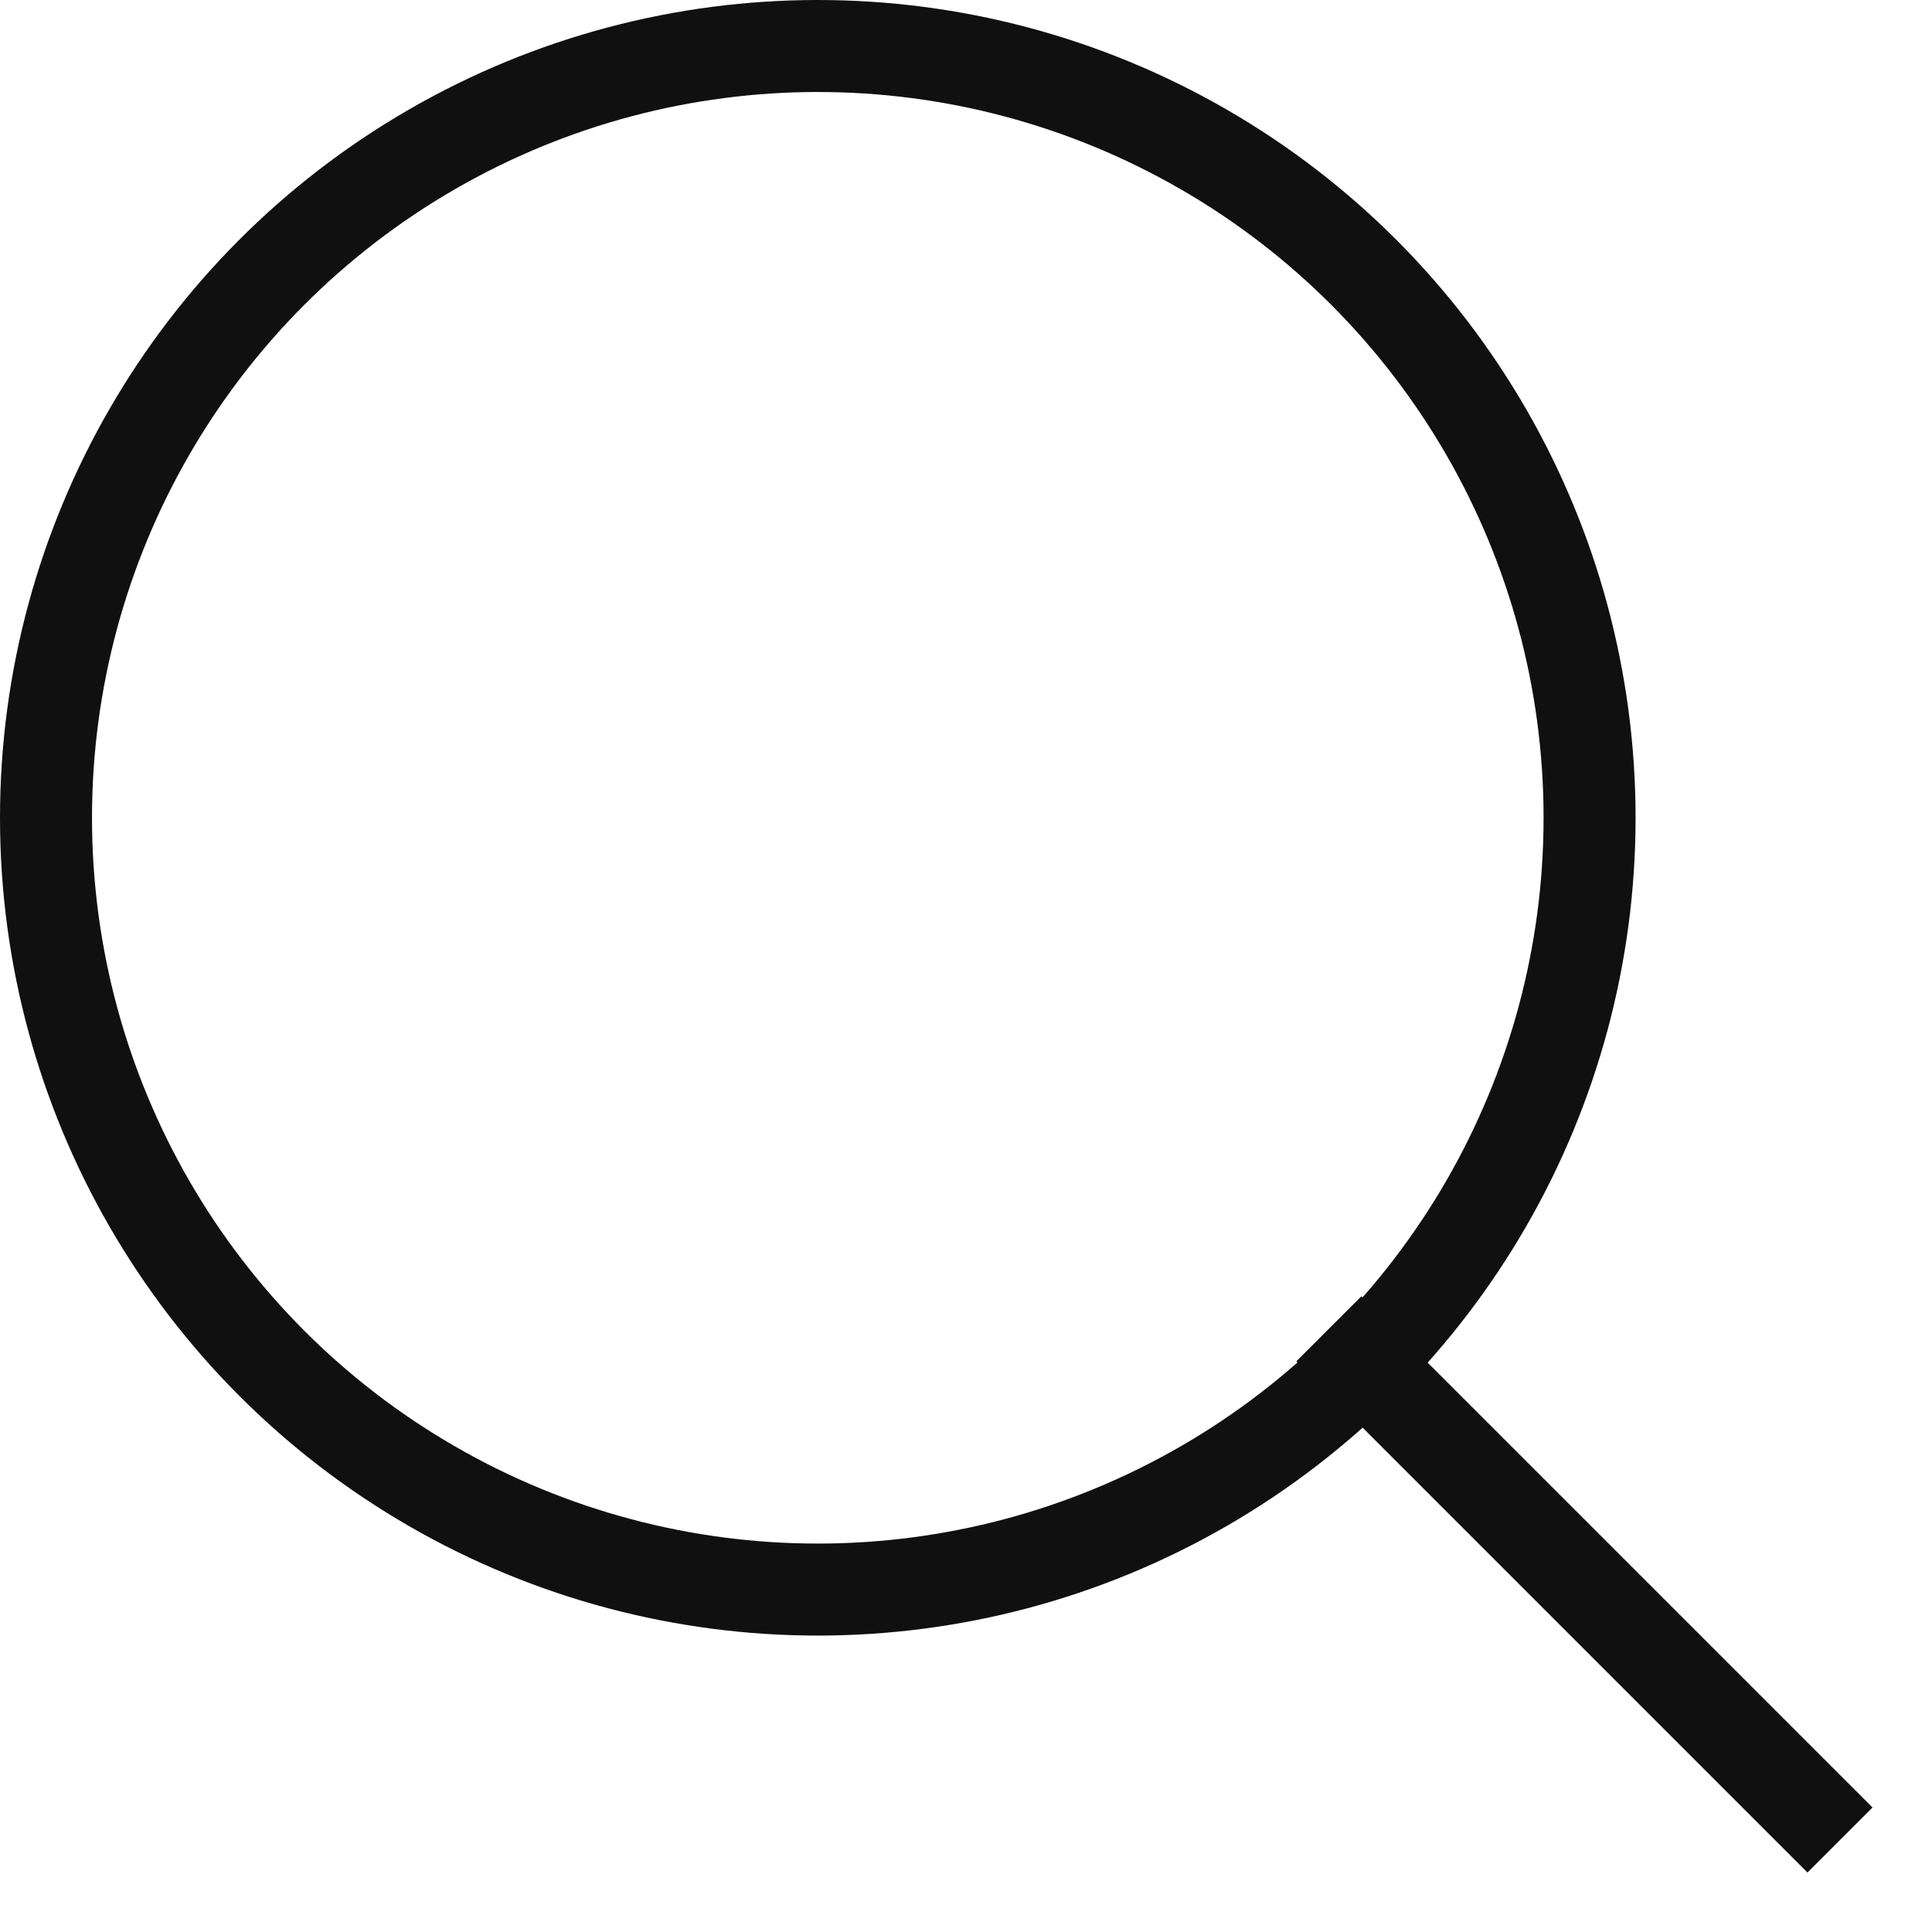 <svg width="21" height="21" viewBox="0 0 21 21" fill="none" xmlns="http://www.w3.org/2000/svg">
<circle cx="8.889" cy="8.889" r="8.389" stroke="#101010"/>
<path d="M14.444 14.444L20 20" stroke="#101010"/>
</svg>

